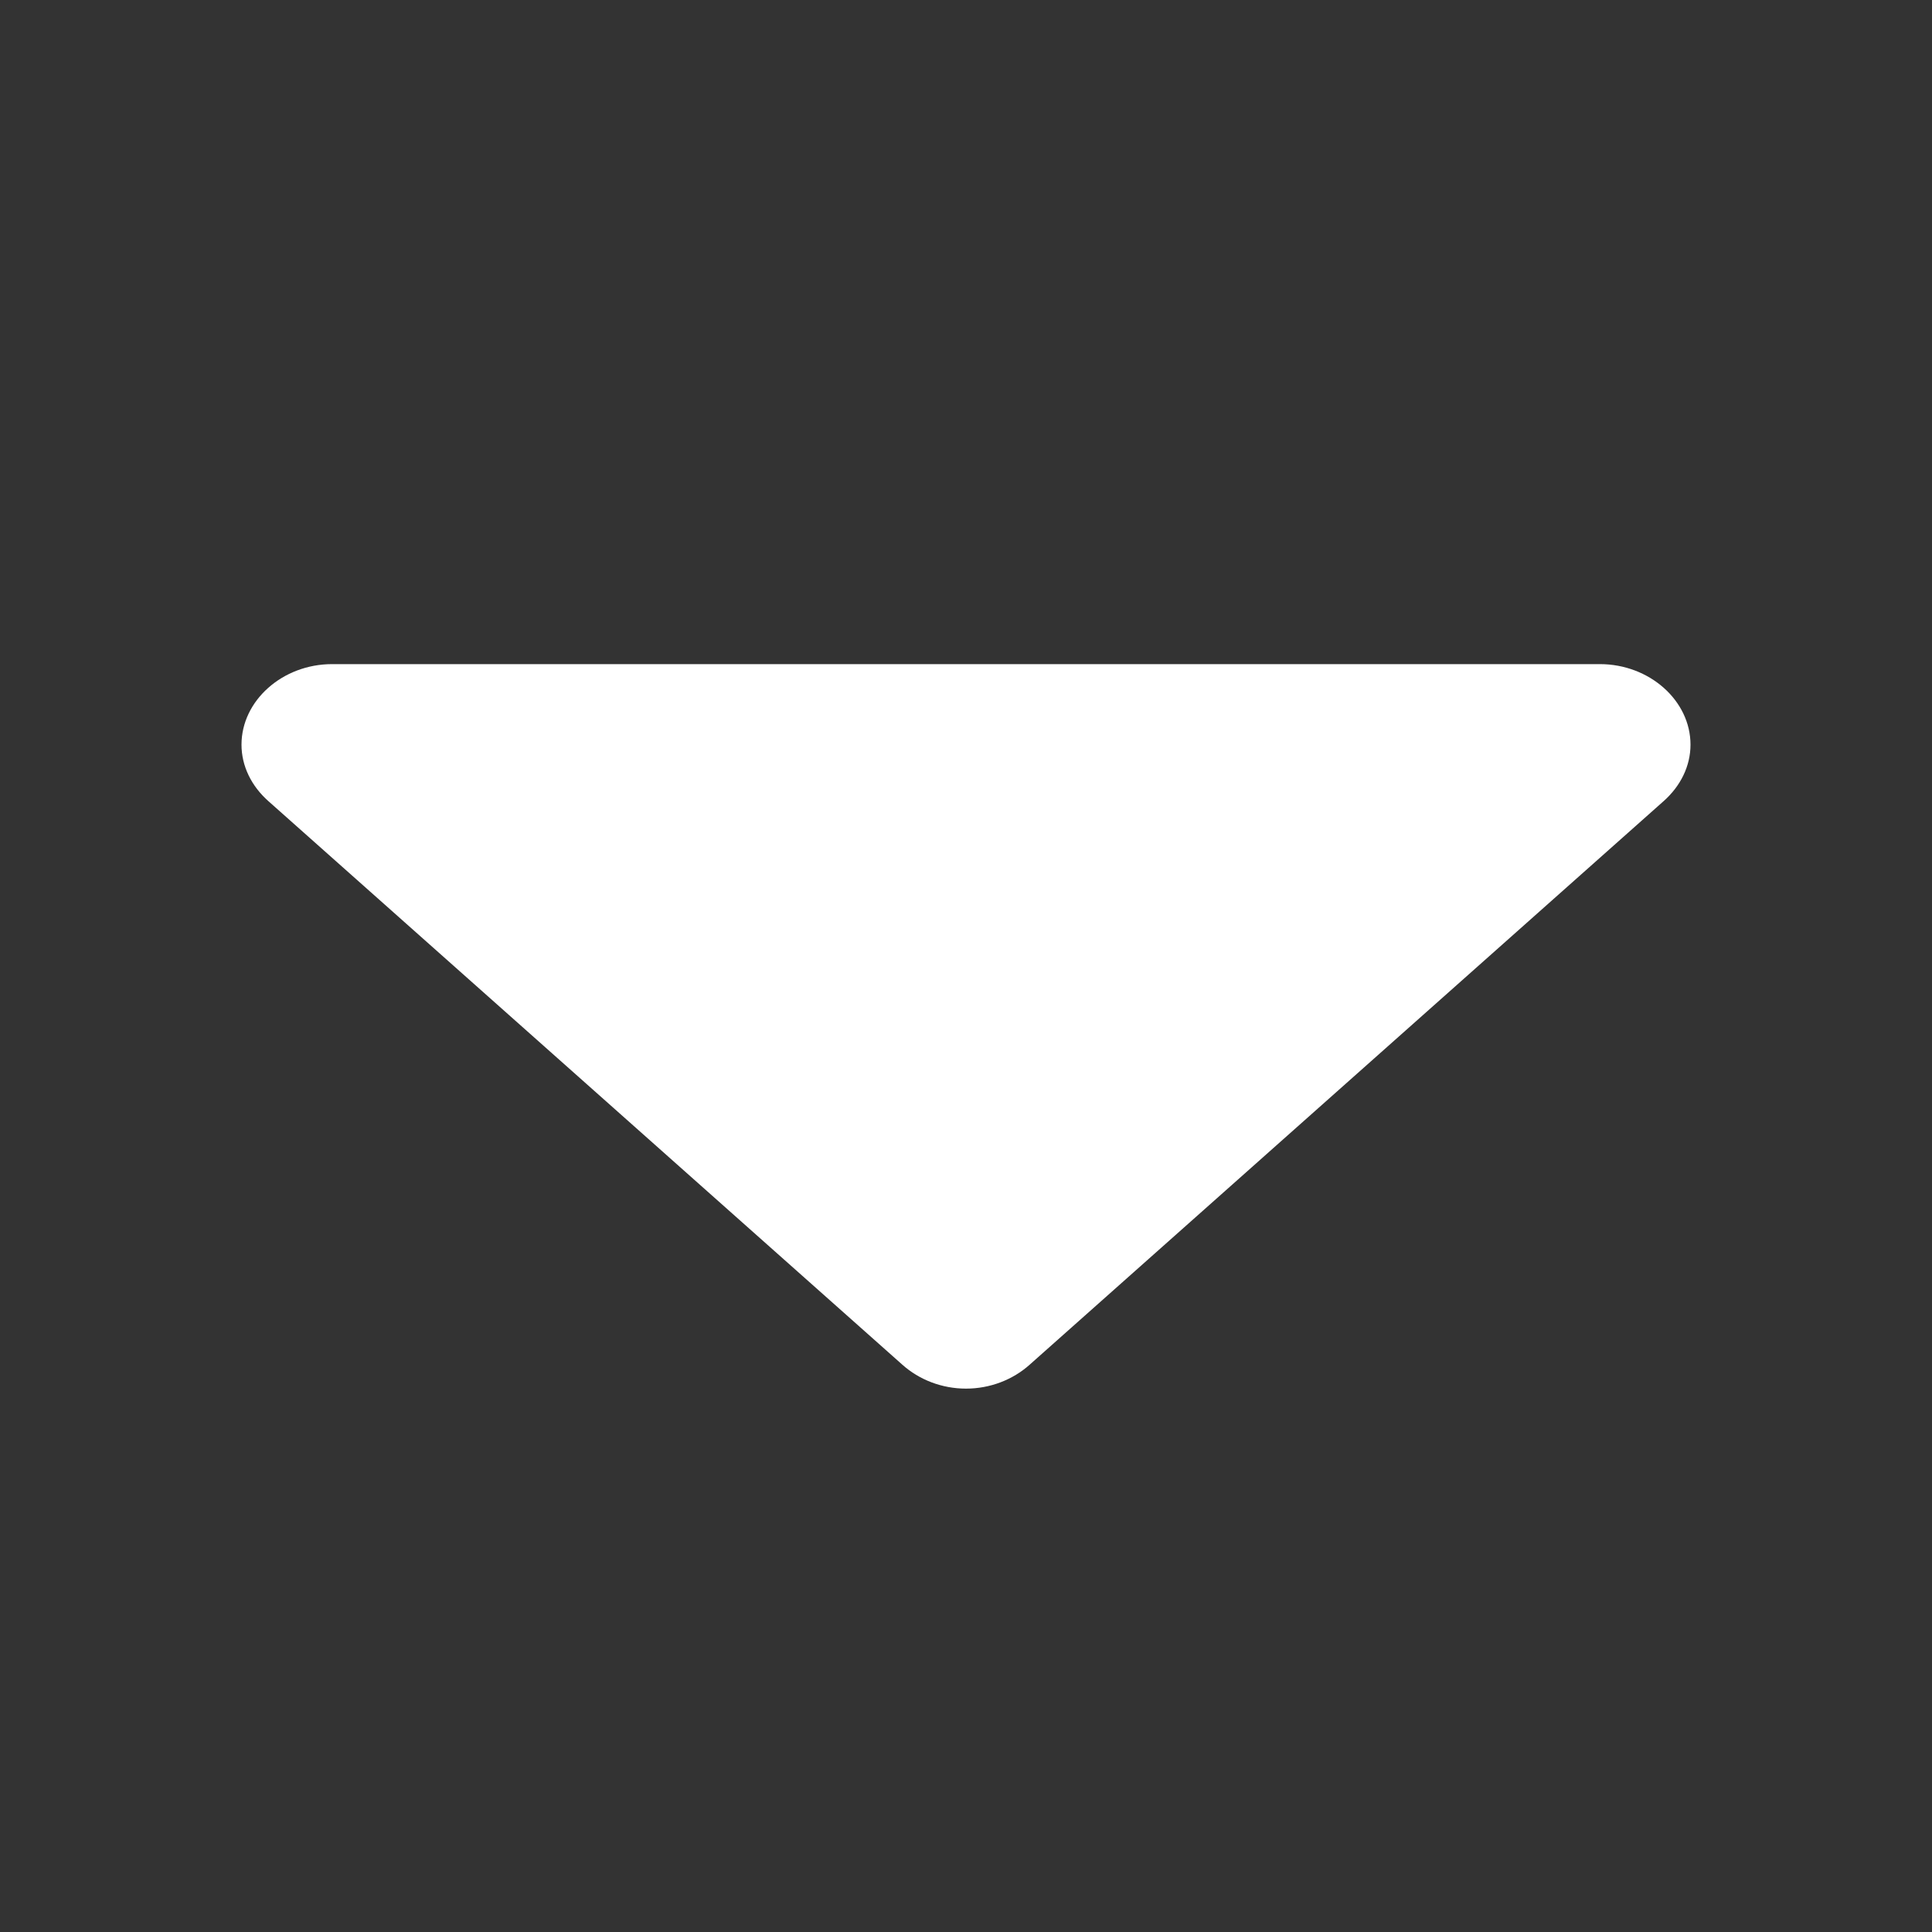 <?xml version="1.0" encoding="UTF-8"?>
<svg width="16px" height="16px" viewBox="0 0 16 16" version="1.1" xmlns="http://www.w3.org/2000/svg" xmlns:xlink="http://www.w3.org/1999/xlink">
    <rect x="0" y="0" width="16" height="16" fill="#333333" stroke="none"/>
    <title>Icons/00_MISC/CaretDown</title>
    <g id="Icons/00_MISC/CaretDown" stroke="none" stroke-width="1" fill="none" fill-rule="evenodd">
        <path d="M10.333,14.5 C10.698,14.5 11,14.16 11,13.75 L11,3.25 C11,2.84 10.698,2.5 10.333,2.5 C10.156,2.5 9.99,2.582 9.865,2.723 L5.198,7.973 C5.073,8.113 5,8.301 5,8.5 C5,8.699 5.073,8.887 5.198,9.027 L9.865,14.277 C9.99,14.418 10.156,14.5 10.333,14.5 Z" id="" fill="#FFFFFF" fill-rule="nonzero" transform="translate(8, 8.5) rotate(-90) translate(-8, -8.5) "></path>
    </g>
</svg>